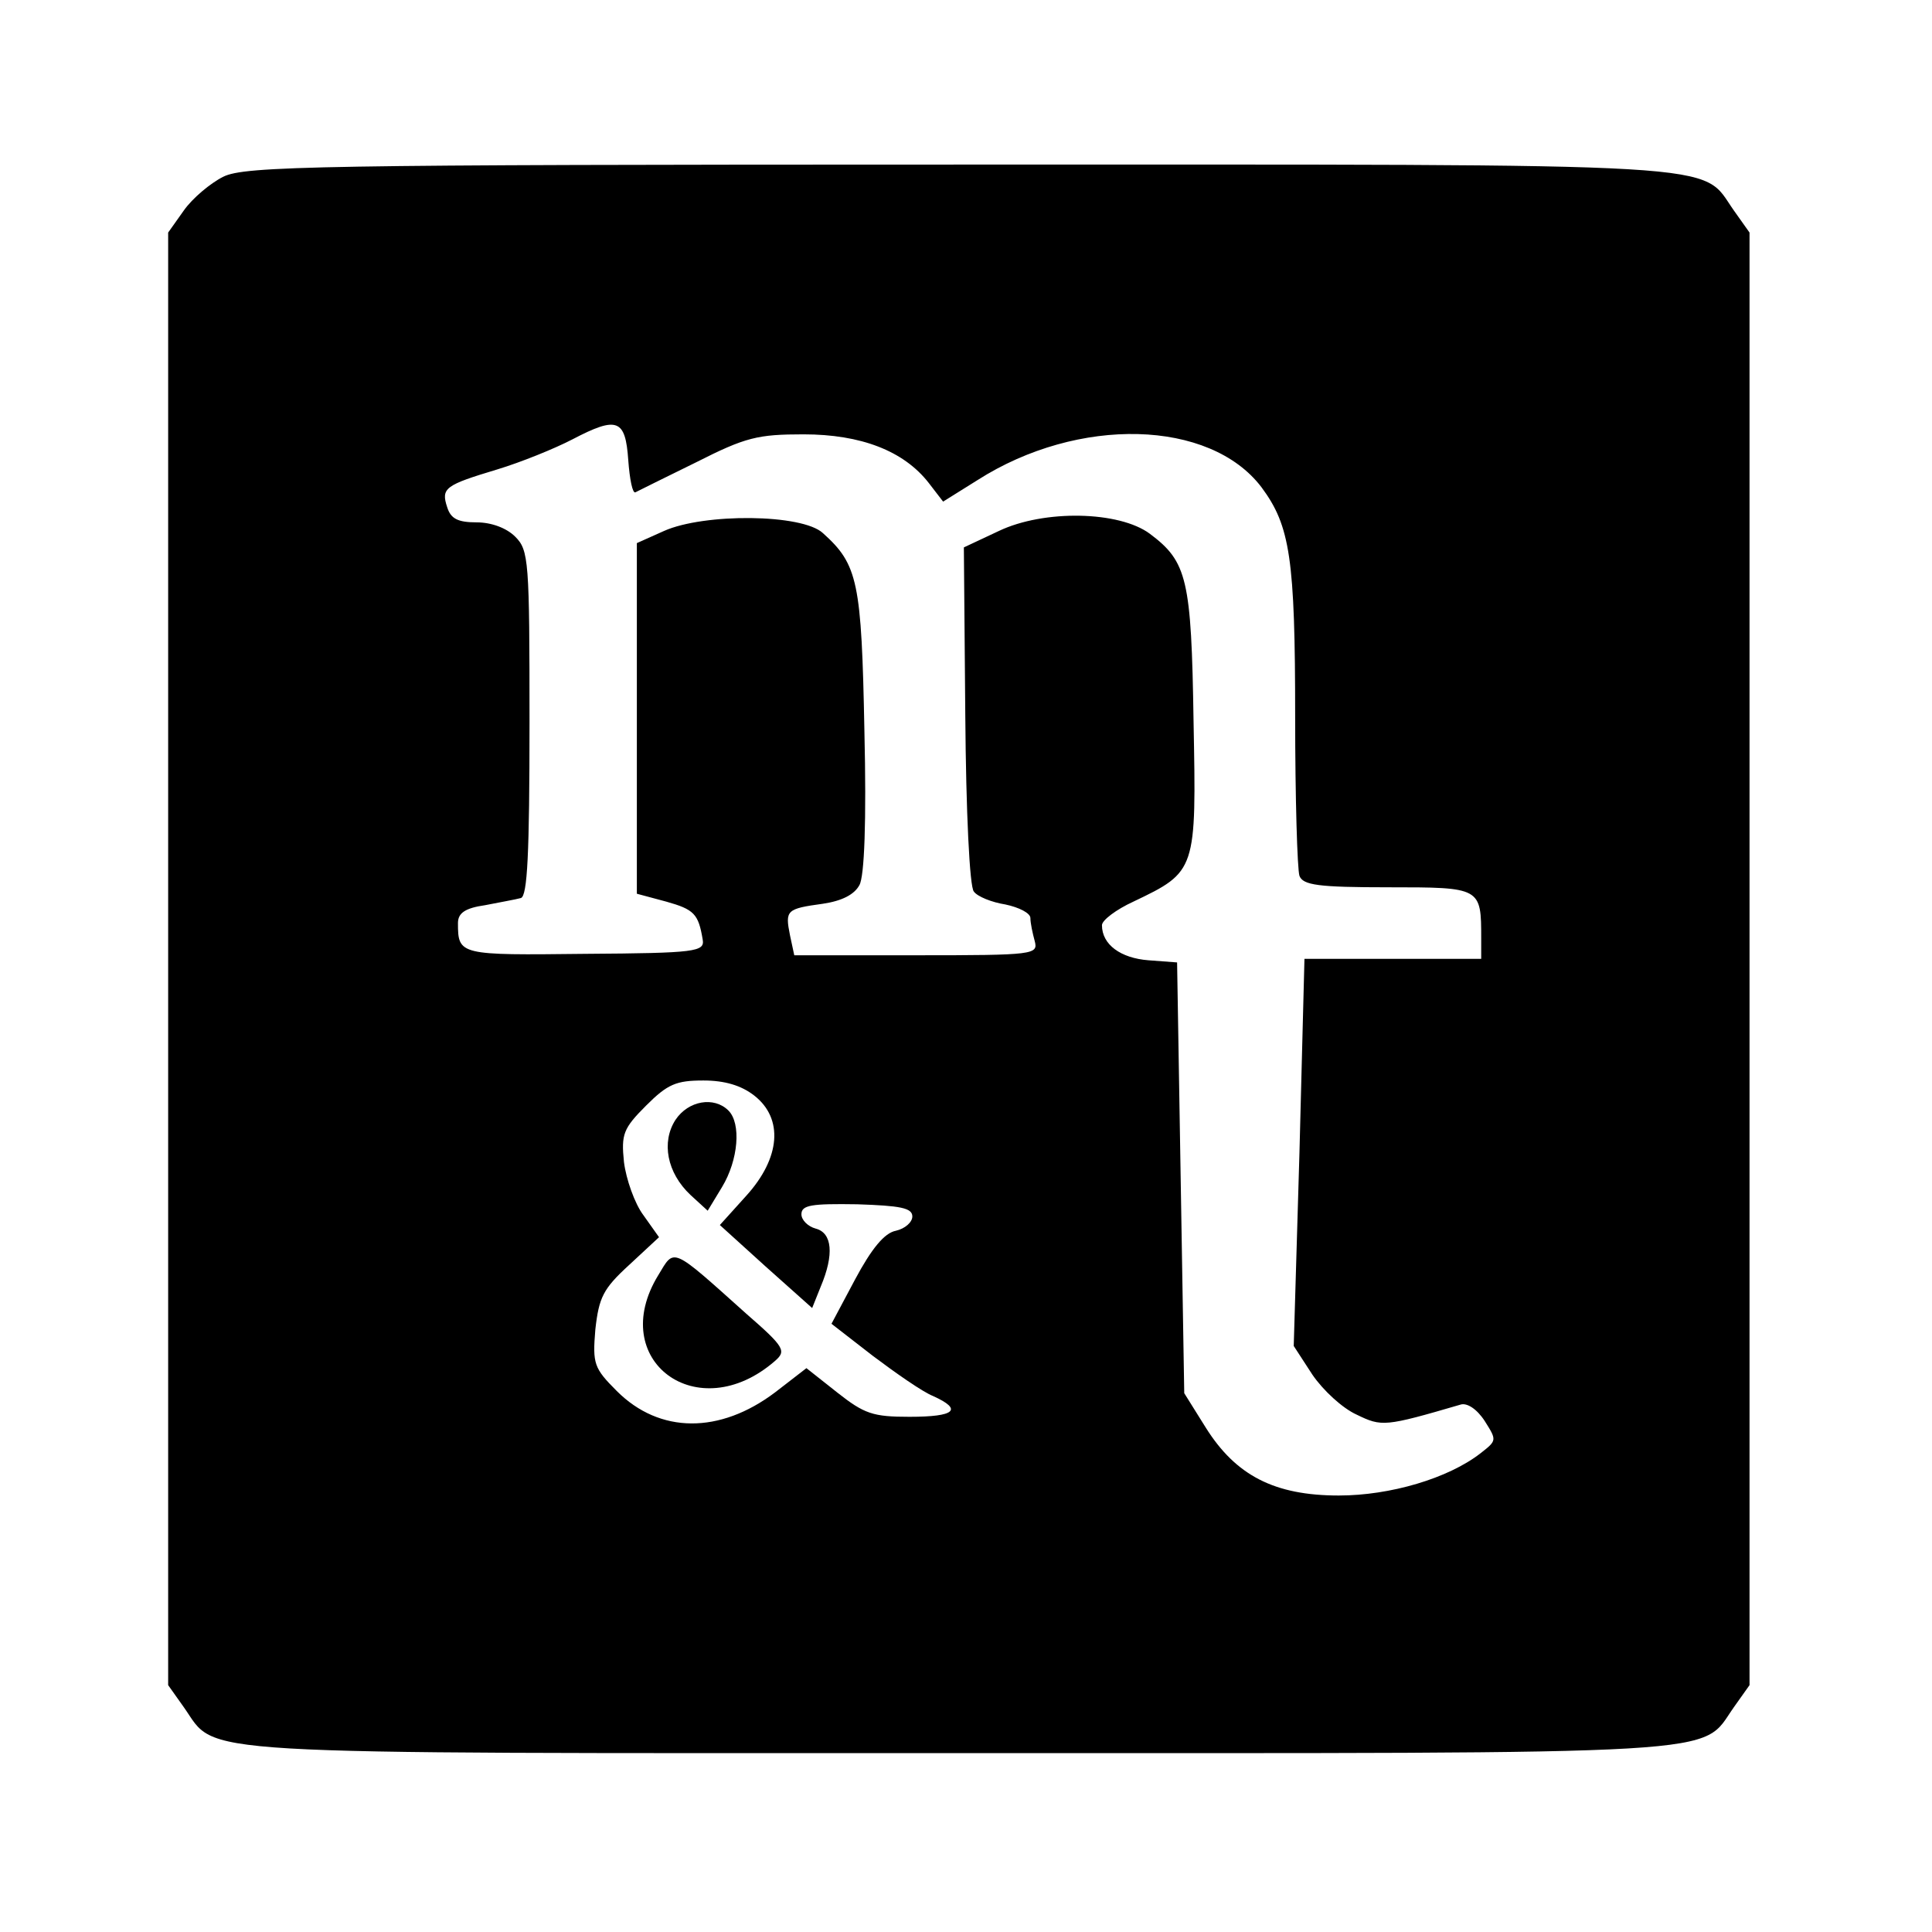 <?xml version="1.0" standalone="no"?>
<!DOCTYPE svg PUBLIC "-//W3C//DTD SVG 20010904//EN"
 "http://www.w3.org/TR/2001/REC-SVG-20010904/DTD/svg10.dtd">
<svg version="1.0" xmlns="http://www.w3.org/2000/svg"
 width="270pt" height="270pt" viewBox="0 0 270 270"
 preserveAspectRatio="xMidYMid meet">
<g transform="translate(0,270) scale(0.1,-0.1)"
fill="#000000" stroke="none">
<path d="M312 2453 c-18 -9 -43 -30 -55 -47 l-22 -31 0 -1015 0 -1015 22 -31
c48 -68 -14 -64 1083 -64 1097 0 1035 -4 1083 64 l22 31 0 1015 0 1015 -22 31
c-48 68 15 64 -1085 64 -894 0 -996 -2 -1026 -17z m566 -396 c2 -27 6 -47 10
-45 4 2 42 21 85 42 69 35 86 39 150 39 80 0 140 -23 175 -68 l20 -26 48 30
c141 90 325 85 397 -10 40 -54 47 -99 47 -321 0 -113 3 -213 6 -222 5 -13 26
-16 124 -16 130 0 130 0 130 -72 l0 -28 -124 0 -123 0 -7 -271 -8 -270 26 -40
c15 -22 42 -47 62 -56 35 -17 39 -17 145 14 9 3 23 -6 34 -23 17 -27 17 -27
-6 -45 -45 -35 -126 -59 -198 -59 -90 0 -144 28 -186 95 l-30 48 -5 301 -5
301 -40 3 c-39 3 -65 22 -65 49 0 7 20 22 44 33 88 42 88 43 84 252 -3 199 -9
223 -61 262 -43 32 -148 34 -211 4 l-49 -23 2 -235 c1 -134 6 -240 12 -246 5
-7 25 -15 44 -18 19 -4 35 -12 35 -19 0 -7 3 -21 6 -32 5 -19 0 -20 -165 -20
l-171 0 -6 28 c-7 35 -5 37 46 44 27 4 44 13 51 26 7 12 10 89 7 216 -4 208
-9 232 -58 276 -29 27 -166 28 -222 3 l-38 -17 0 -245 0 -245 41 -11 c39 -11
45 -17 51 -53 3 -17 -9 -19 -164 -20 -176 -2 -178 -2 -178 43 0 14 10 21 38
25 20 4 43 8 50 10 9 3 12 61 12 245 0 227 -1 241 -20 260 -12 12 -33 20 -54
20 -26 0 -36 5 -41 21 -9 27 -3 31 70 53 33 10 80 29 105 42 63 33 74 28 78
-29z m176 -888 c41 -32 37 -87 -11 -140 l-37 -41 64 -58 65 -58 12 30 c19 45
16 75 -7 81 -11 3 -20 12 -20 20 0 13 14 15 78 14 60 -2 77 -5 77 -17 0 -8
-10 -17 -23 -20 -16 -3 -34 -25 -57 -68 l-33 -62 58 -45 c32 -24 69 -50 84
-56 42 -19 31 -29 -33 -29 -51 0 -63 4 -101 34 l-43 34 -44 -34 c-77 -58 -161
-58 -221 2 -32 32 -34 38 -30 86 5 45 11 57 47 90 l42 39 -22 31 c-12 16 -24
50 -27 74 -4 39 -1 47 31 79 30 30 42 35 80 35 30 0 53 -7 71 -21z"/>
<path d="M944 1135 c-20 -31 -12 -74 21 -105 l24 -22 20 33 c23 38 27 89 9
107 -20 20 -56 14 -74 -13z"/>
<path d="M920 918 c-73 -119 55 -214 163 -120 16 14 14 19 -40 66 -106 95
-100 92 -123 54z"/>
</g>
</svg>
